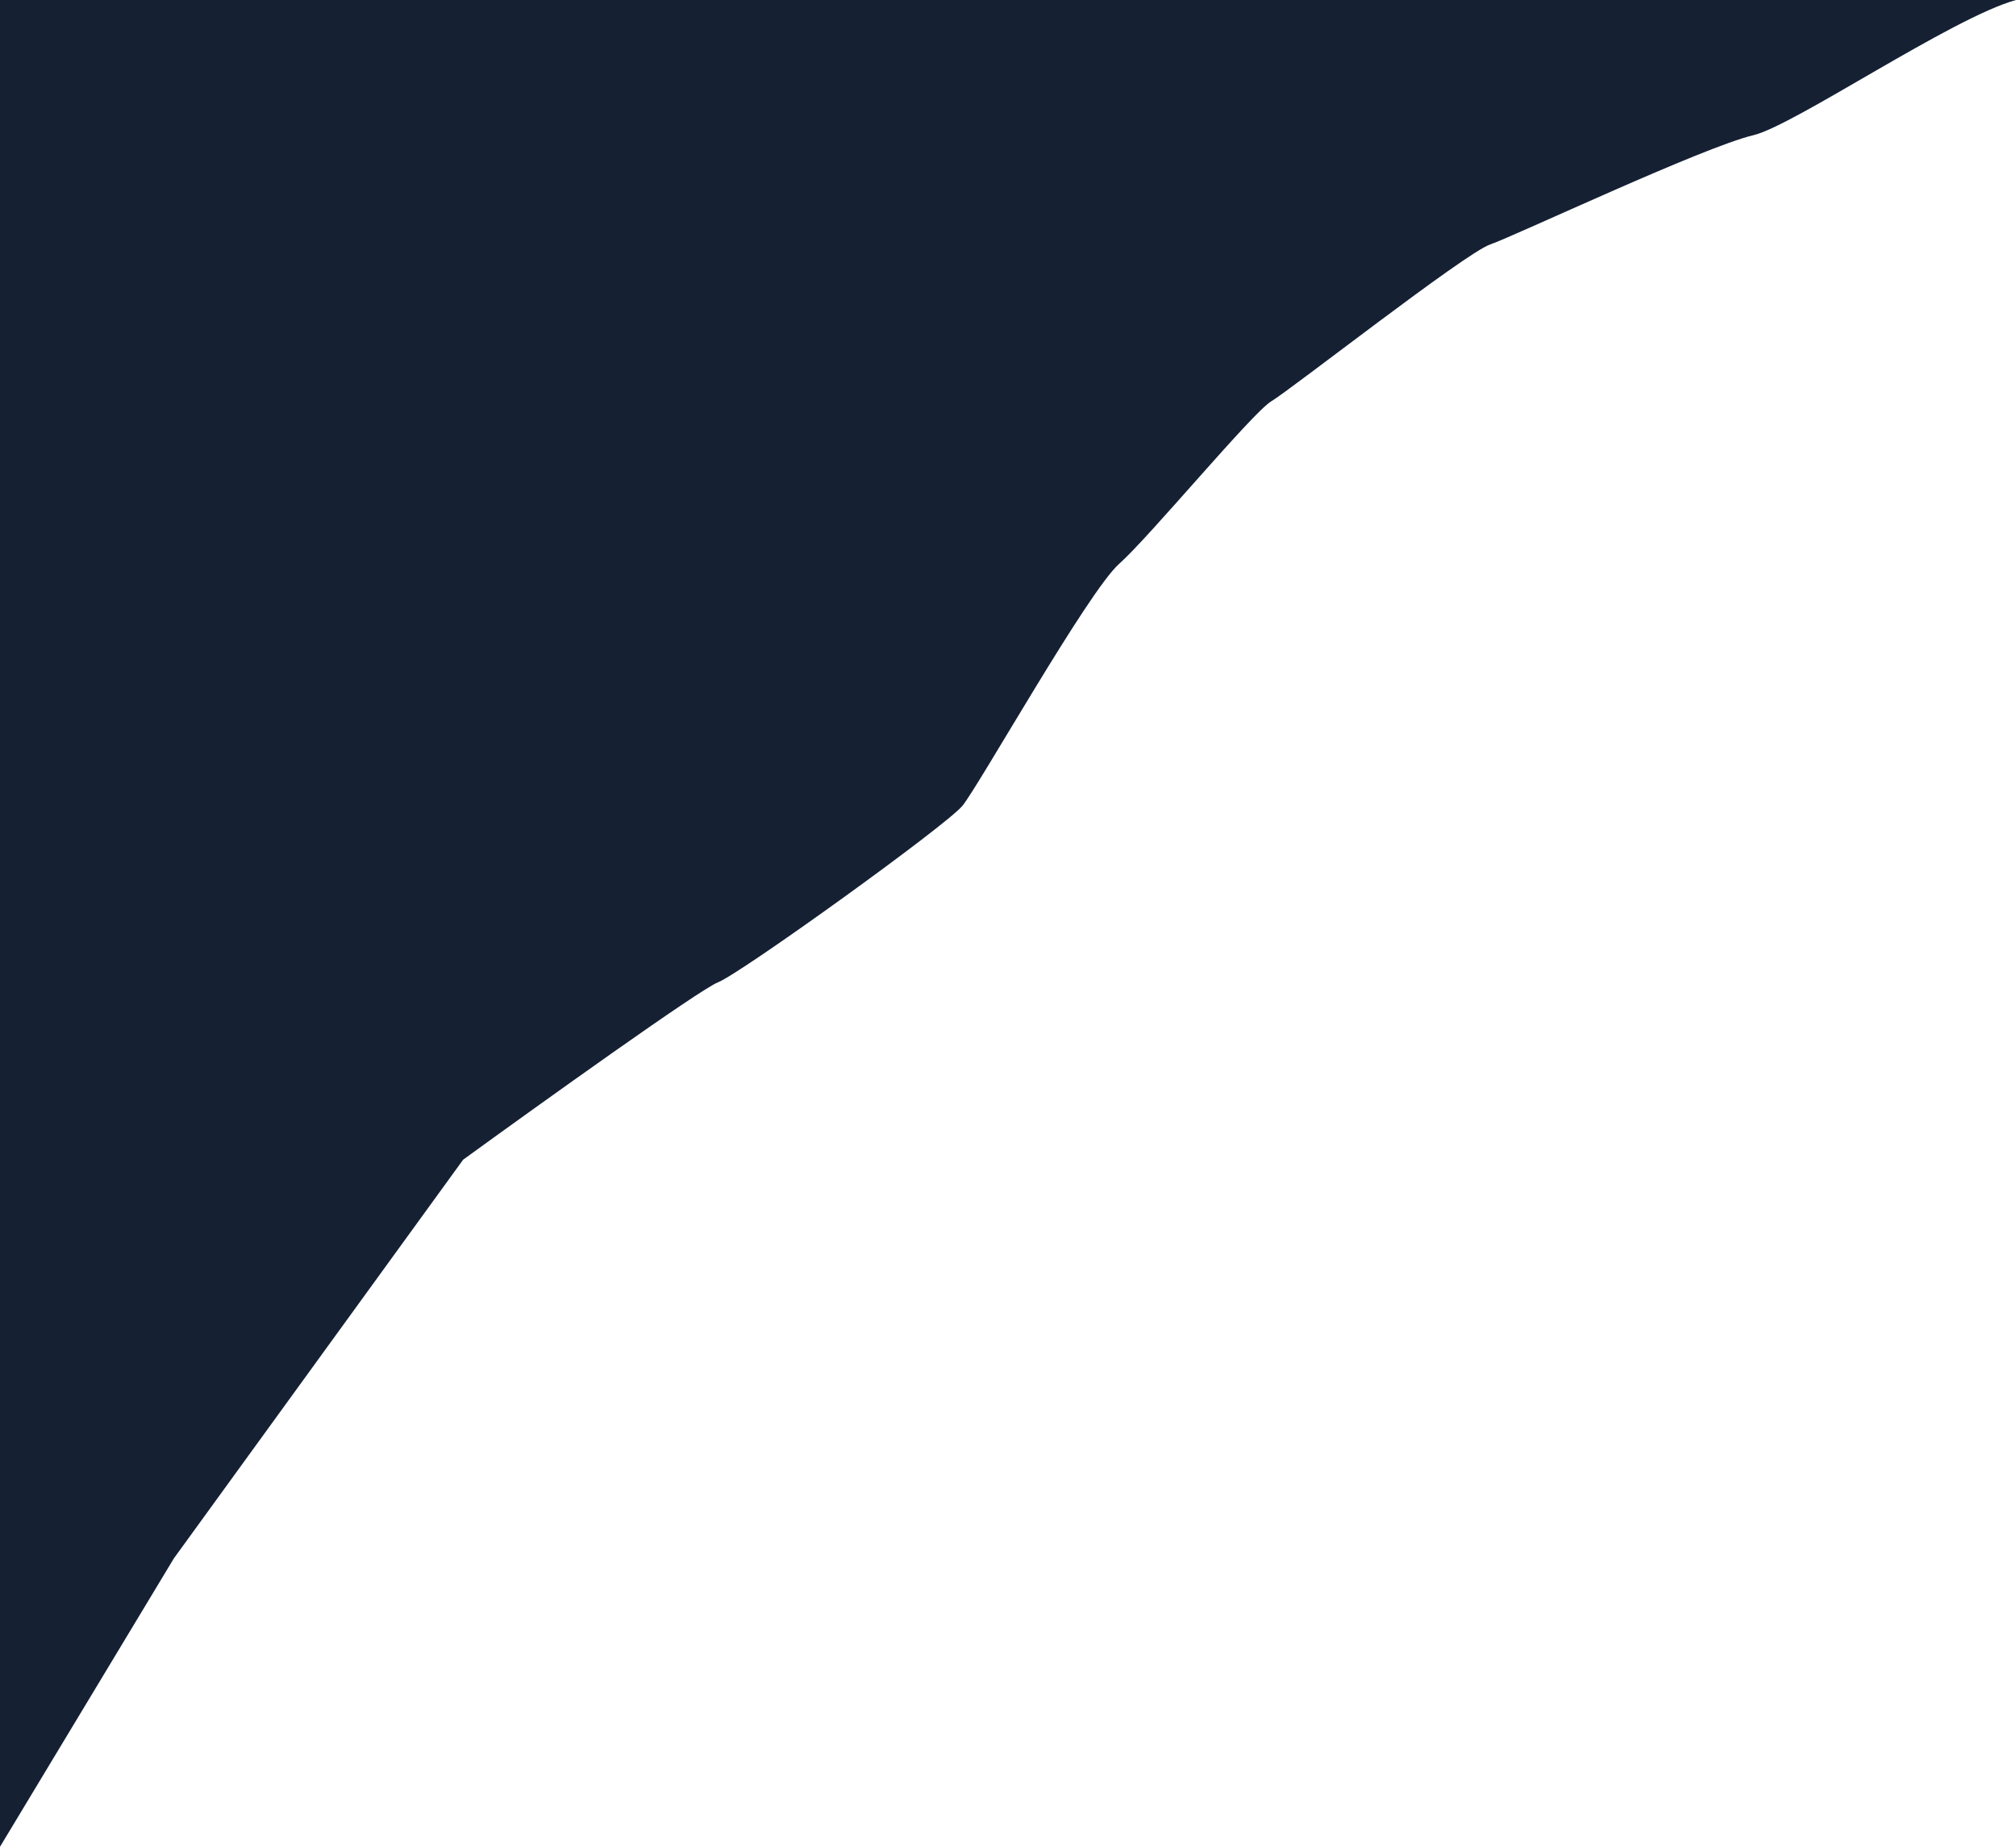 <svg version="1.1" viewBox="0 0 309.83 283.77" xmlns="http://www.w3.org/2000/svg">
 <defs>
  <filter id="filter1" x="-.287" y="-.314" width="1.575" height="1.628" color-interpolation-filters="sRGB">
   <feGaussianBlur stdDeviation="37.1"/>
  </filter>
 </defs>
 <path d="M26.723 239.453L0 283.77V0h309.83c-9.79 2.69-34.105 19.288-40.349 20.77-7.805 1.852-36.645 15.478-40.481 16.8-3.836 1.324-30.692 22.358-33.602 24.078s-18.653 20.77-23.416 25.003-21.564 34.13-24.077 37.174c-2.514 3.043-34.131 25.797-37.571 27.12-2.752 1.058-27.252 18.609-39.158 27.252z" fill="#152032" filter="url(#filter1)"/>
</svg>
